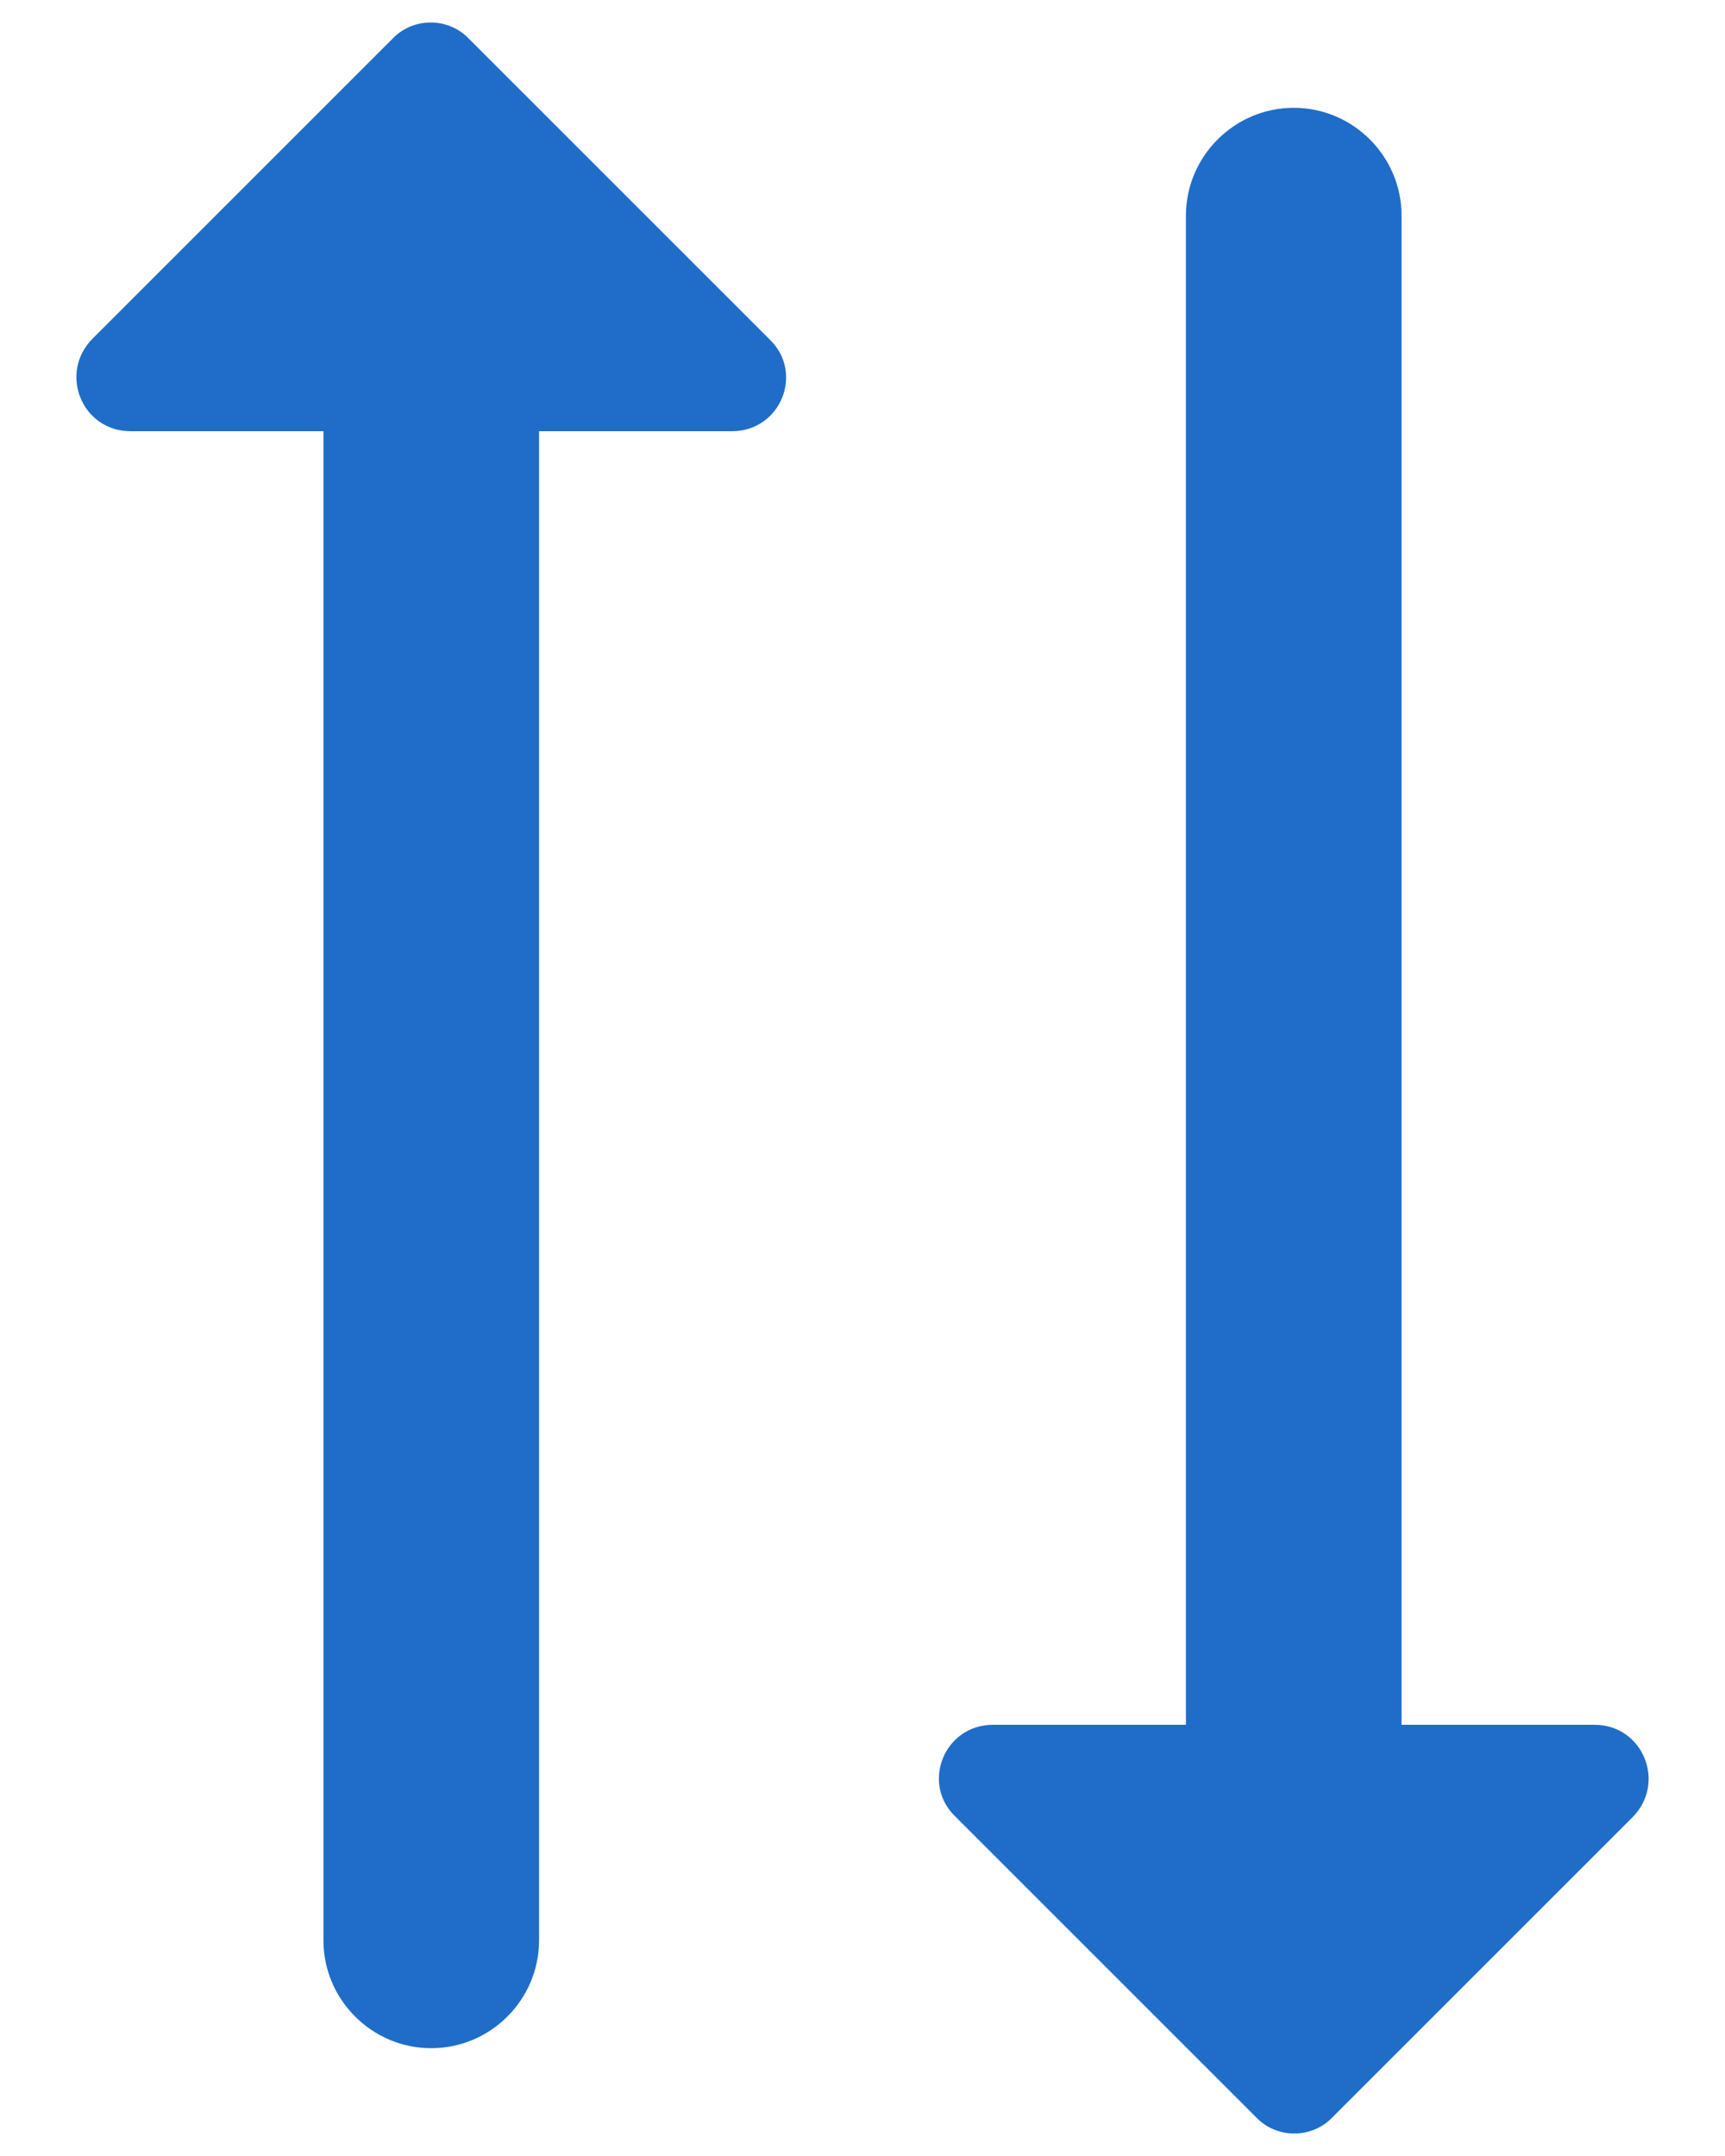 <svg width="16" height="20" viewBox="0 0 16 20" fill="none" xmlns="http://www.w3.org/2000/svg">
<path d="M3.65 0.35L0.86 3.14C0.54 3.46 0.76 4 1.21 4H3L3 18C3 18.55 3.45 19 4 19C4.55 19 5 18.55 5 18L5 4H6.79C7.24 4 7.46 3.46 7.14 3.15L4.35 0.36C4.16 0.16 3.84 0.16 3.65 0.35Z" fill="#1F6DC9"/>
<path d="M12.35 19.65L15.14 16.86C15.46 16.54 15.24 16 14.79 16H13L13 2C13 1.45 12.55 1 12 1C11.45 1 11 1.45 11 2L11 16H9.21C8.76 16 8.54 16.54 8.86 16.85L11.65 19.64C11.84 19.84 12.16 19.84 12.35 19.65Z" fill="#1F6DC9"/>
</svg>
